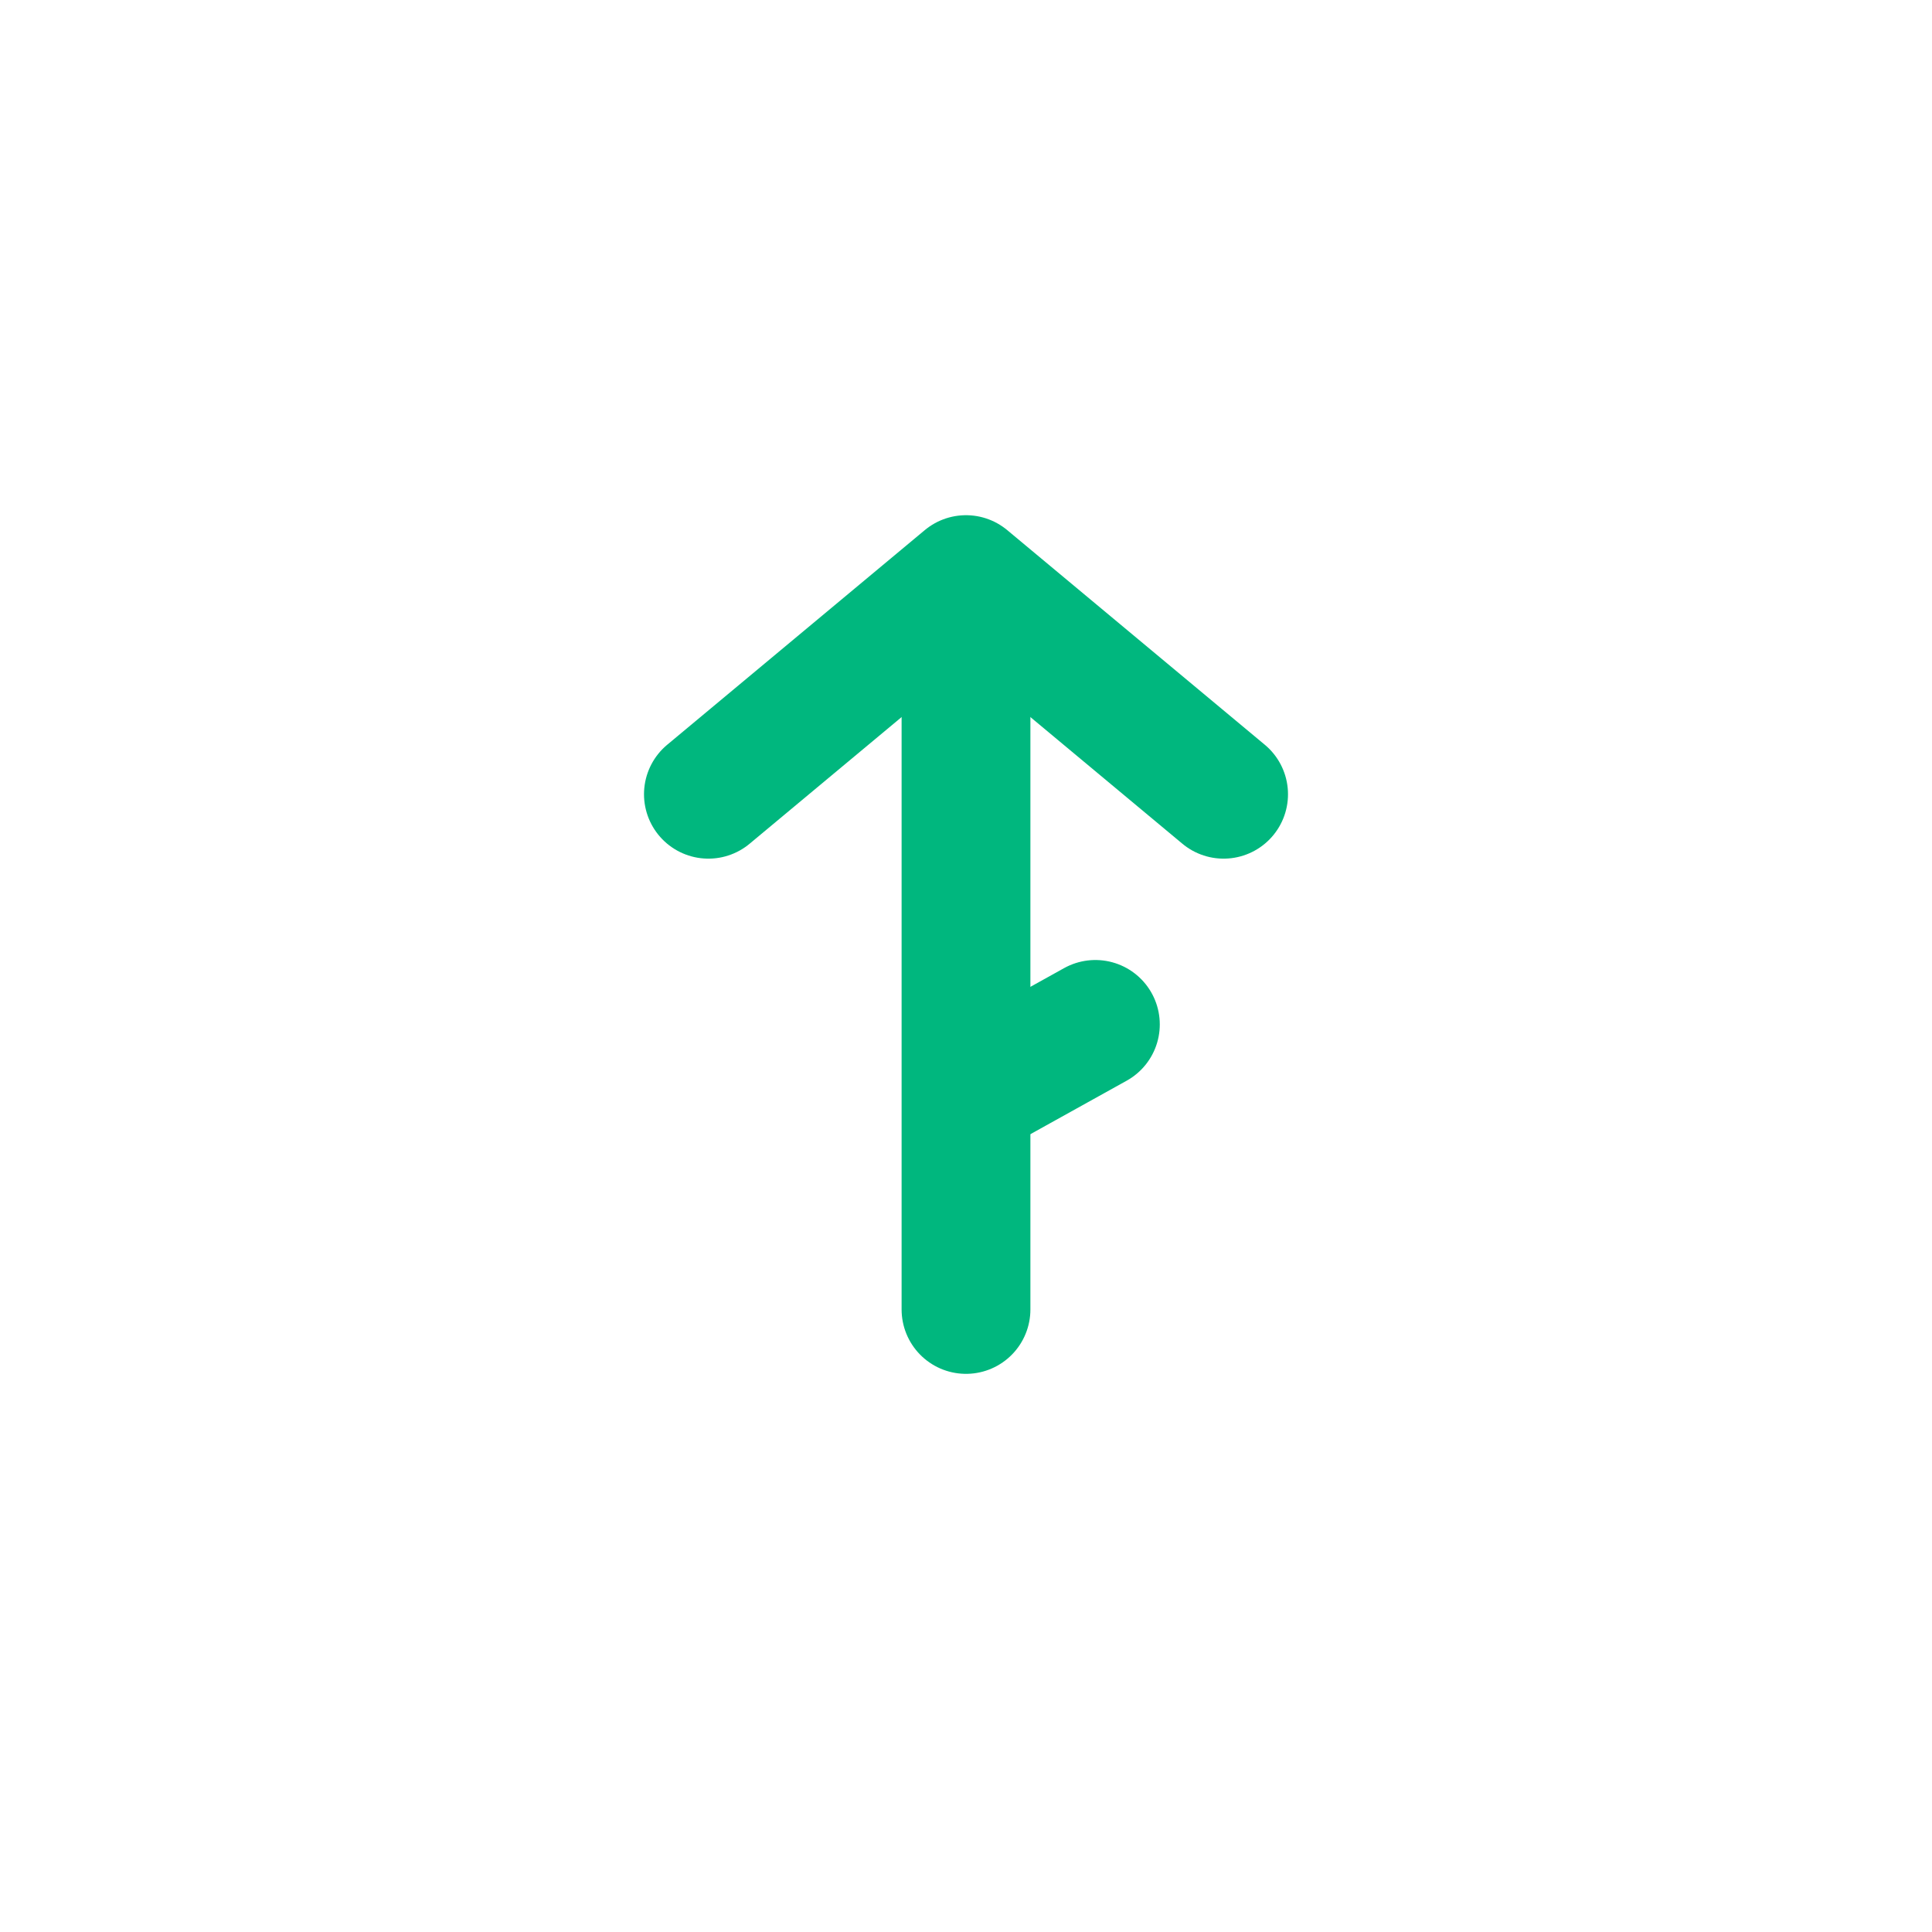 <svg width="30" height="30" viewBox="0 0 30 30" fill="none" xmlns="http://www.w3.org/2000/svg">
<rect width="30" height="30" fill="white"/>
<path d="M15 20.333V9.222" stroke="#00B77E" stroke-width="2" stroke-linecap="round" stroke-linejoin="round"/>
<path d="M17.009 15.907L15.009 17.018" stroke="#00B77E" stroke-width="2" stroke-linecap="round" stroke-linejoin="round"/>
<path d="M11 12.333L15 9L19 12.333" stroke="#00B77E" stroke-width="2" stroke-linecap="round" stroke-linejoin="round"/>
</svg>
